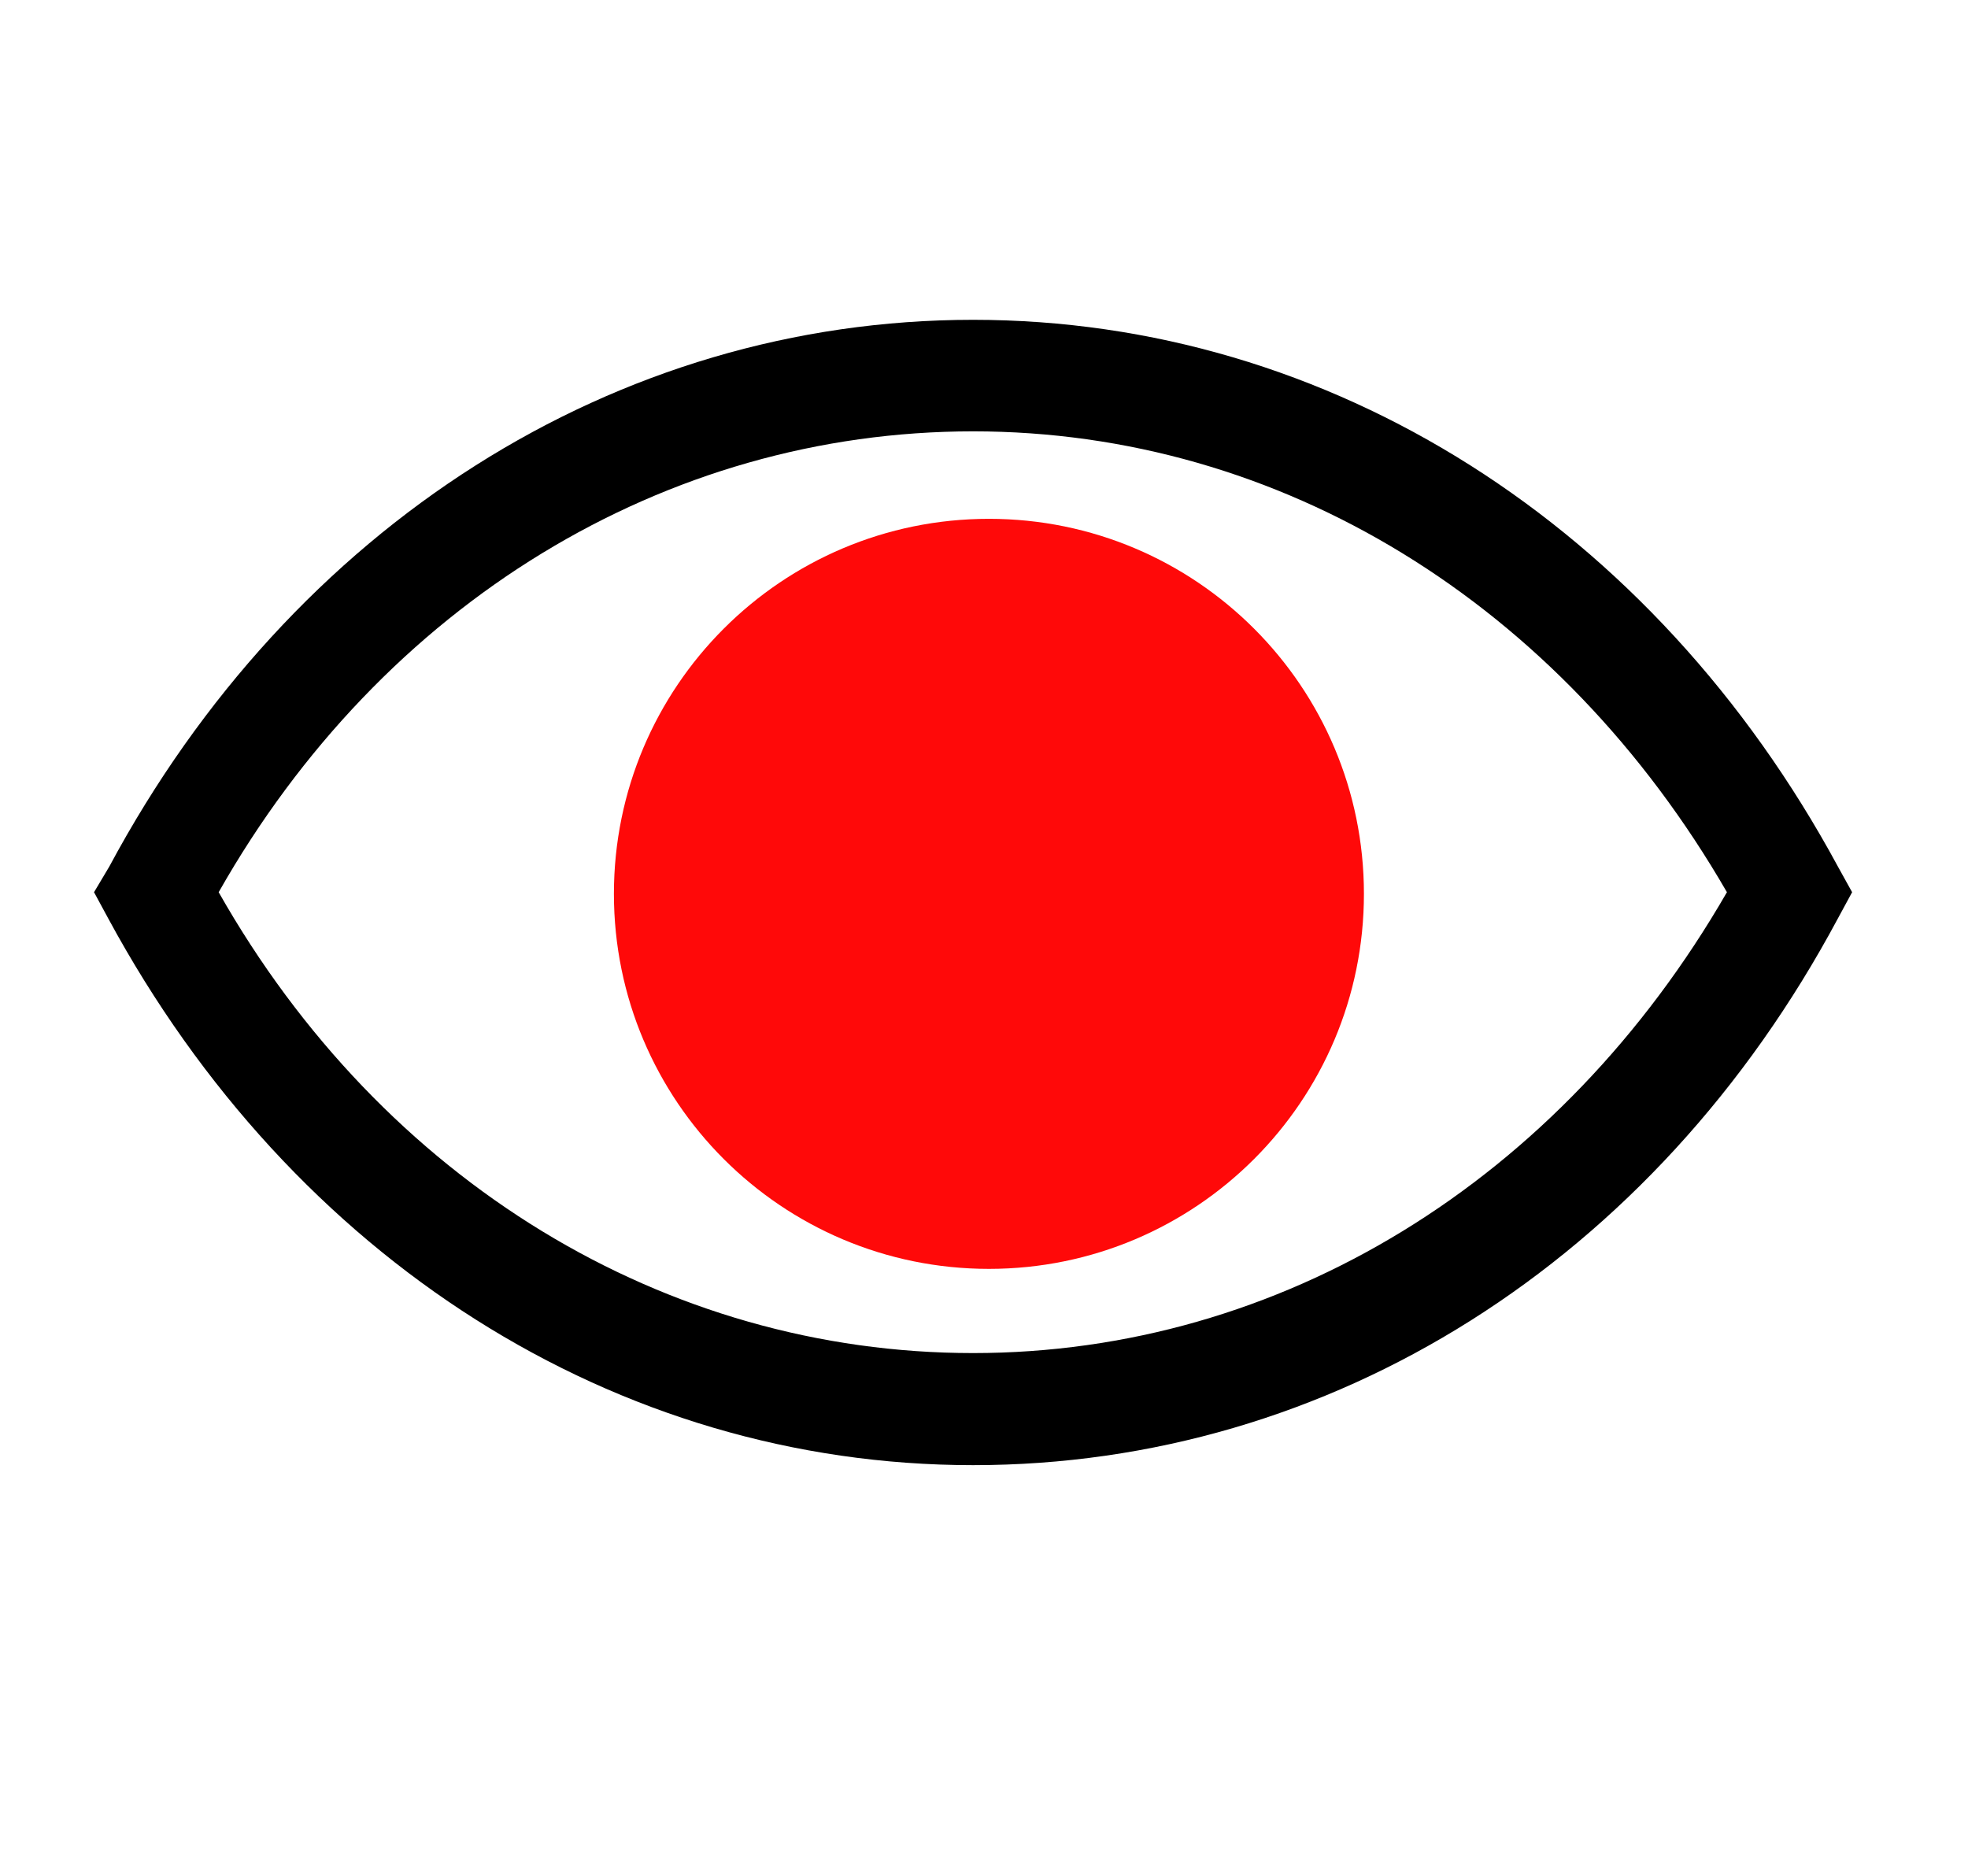 <svg width="150" height="143" viewBox="0 0 150 143" fill="none" xmlns="http://www.w3.org/2000/svg">
<g clip-path="url(#clip0_53_575)">
<path d="M140.083 66.042C126.042 40.083 101.417 24.375 74.167 24.375C46.917 24.375 22.25 40.083 8.333 66.042L7.167 68L8.25 70C22.292 95.958 46.917 111.667 74.167 111.667C101.417 111.667 126.083 96.167 140.083 70L141.167 68L140.083 66.042ZM74.167 103.125C50.708 103.125 29.167 90.042 16.667 68C29.167 45.958 50.708 32.875 74.167 32.875C97.625 32.875 118.917 46 131.625 68C118.917 90.042 97.583 103.125 74.167 103.125Z" fill="black"/>
<path d="M75.375 96.708C91.161 96.708 103.958 83.911 103.958 68.125C103.958 52.339 91.161 39.542 75.375 39.542C59.589 39.542 46.792 52.339 46.792 68.125C46.792 83.911 59.589 96.708 75.375 96.708Z" fill="#FF0909"/>
</g>
<defs>
<clipPath id="clip0_53_575">
<rect width="150" height="150" fill="white" transform="translate(0 -7)"/>
</clipPath>
</defs>
</svg>
